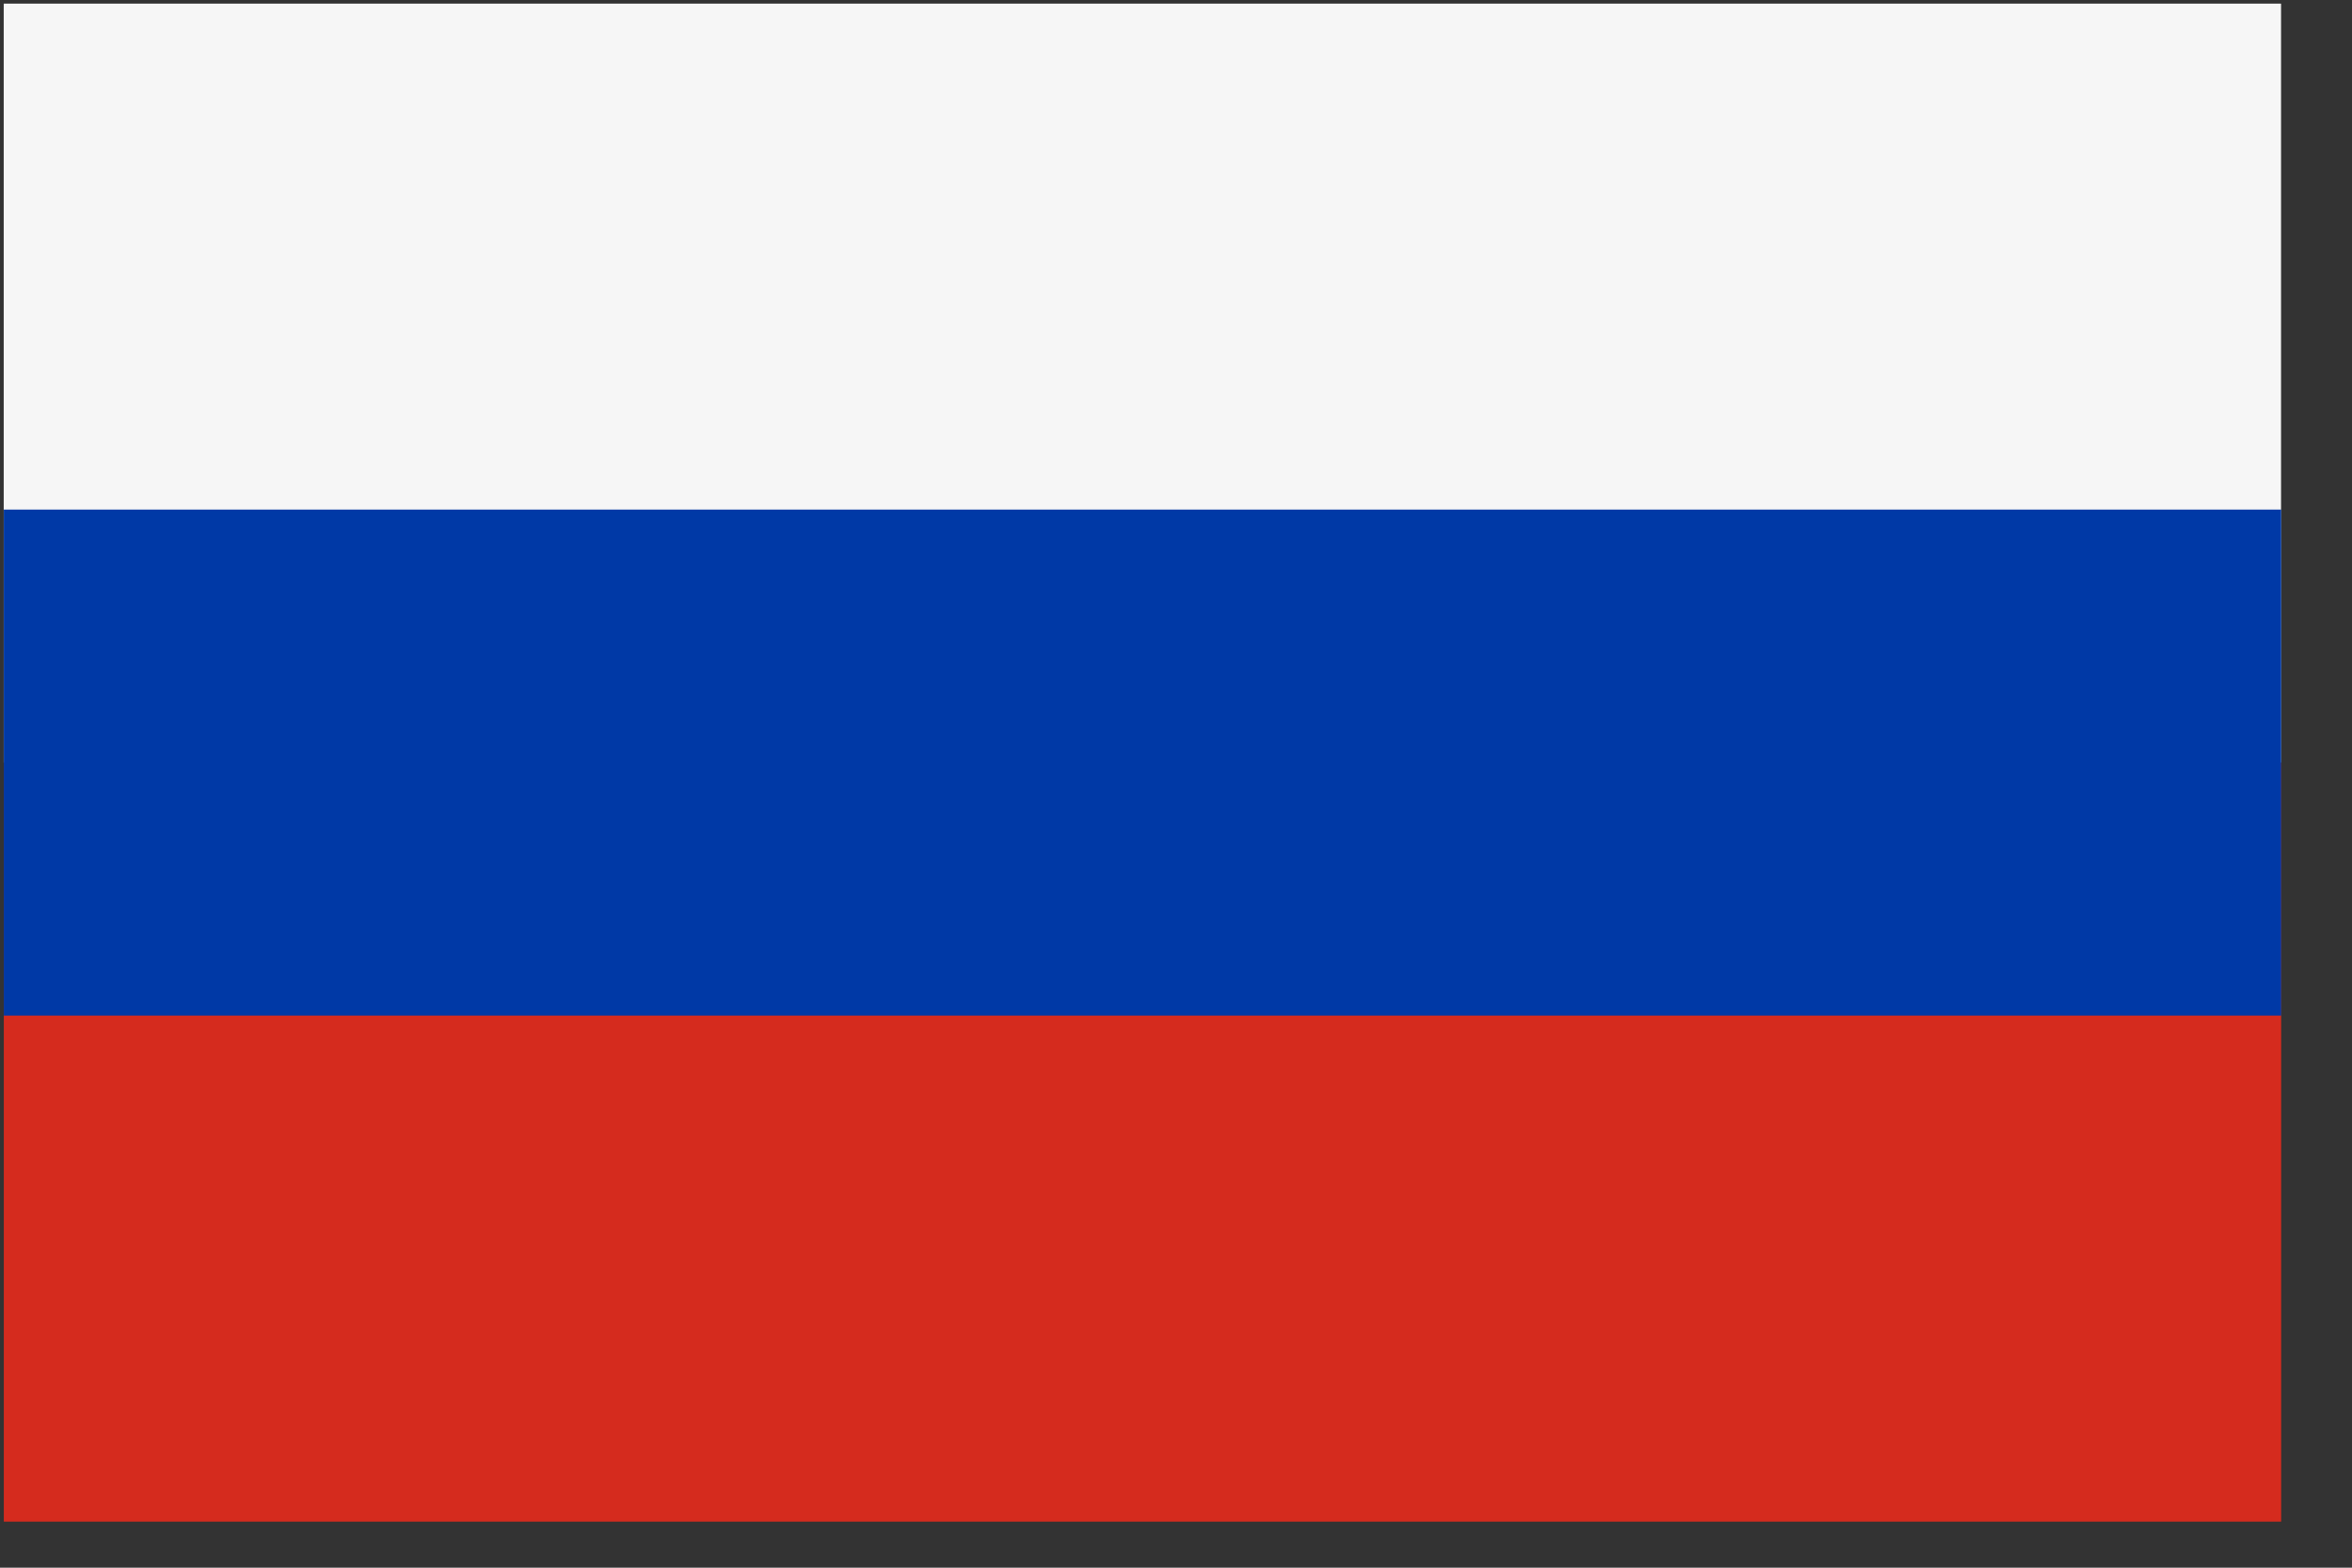 <svg width="24" height="16" viewBox="0 0 24 16" fill="none" xmlns="http://www.w3.org/2000/svg">
<rect x="0" y="0" width="24" height="16" fill="#333333" stroke="none"/>
<path d="M0.038 0.037H23.276V7.783H0.038V0.037Z" fill="#F6F6F6"/>
<path d="M0.039 7.784H23.277V15.53H0.039V7.784Z" fill="#D52B1E"/>
<path d="M0.039 5.201H23.277V10.365H0.039V5.201Z" fill="#0039A6"/>
</svg>
